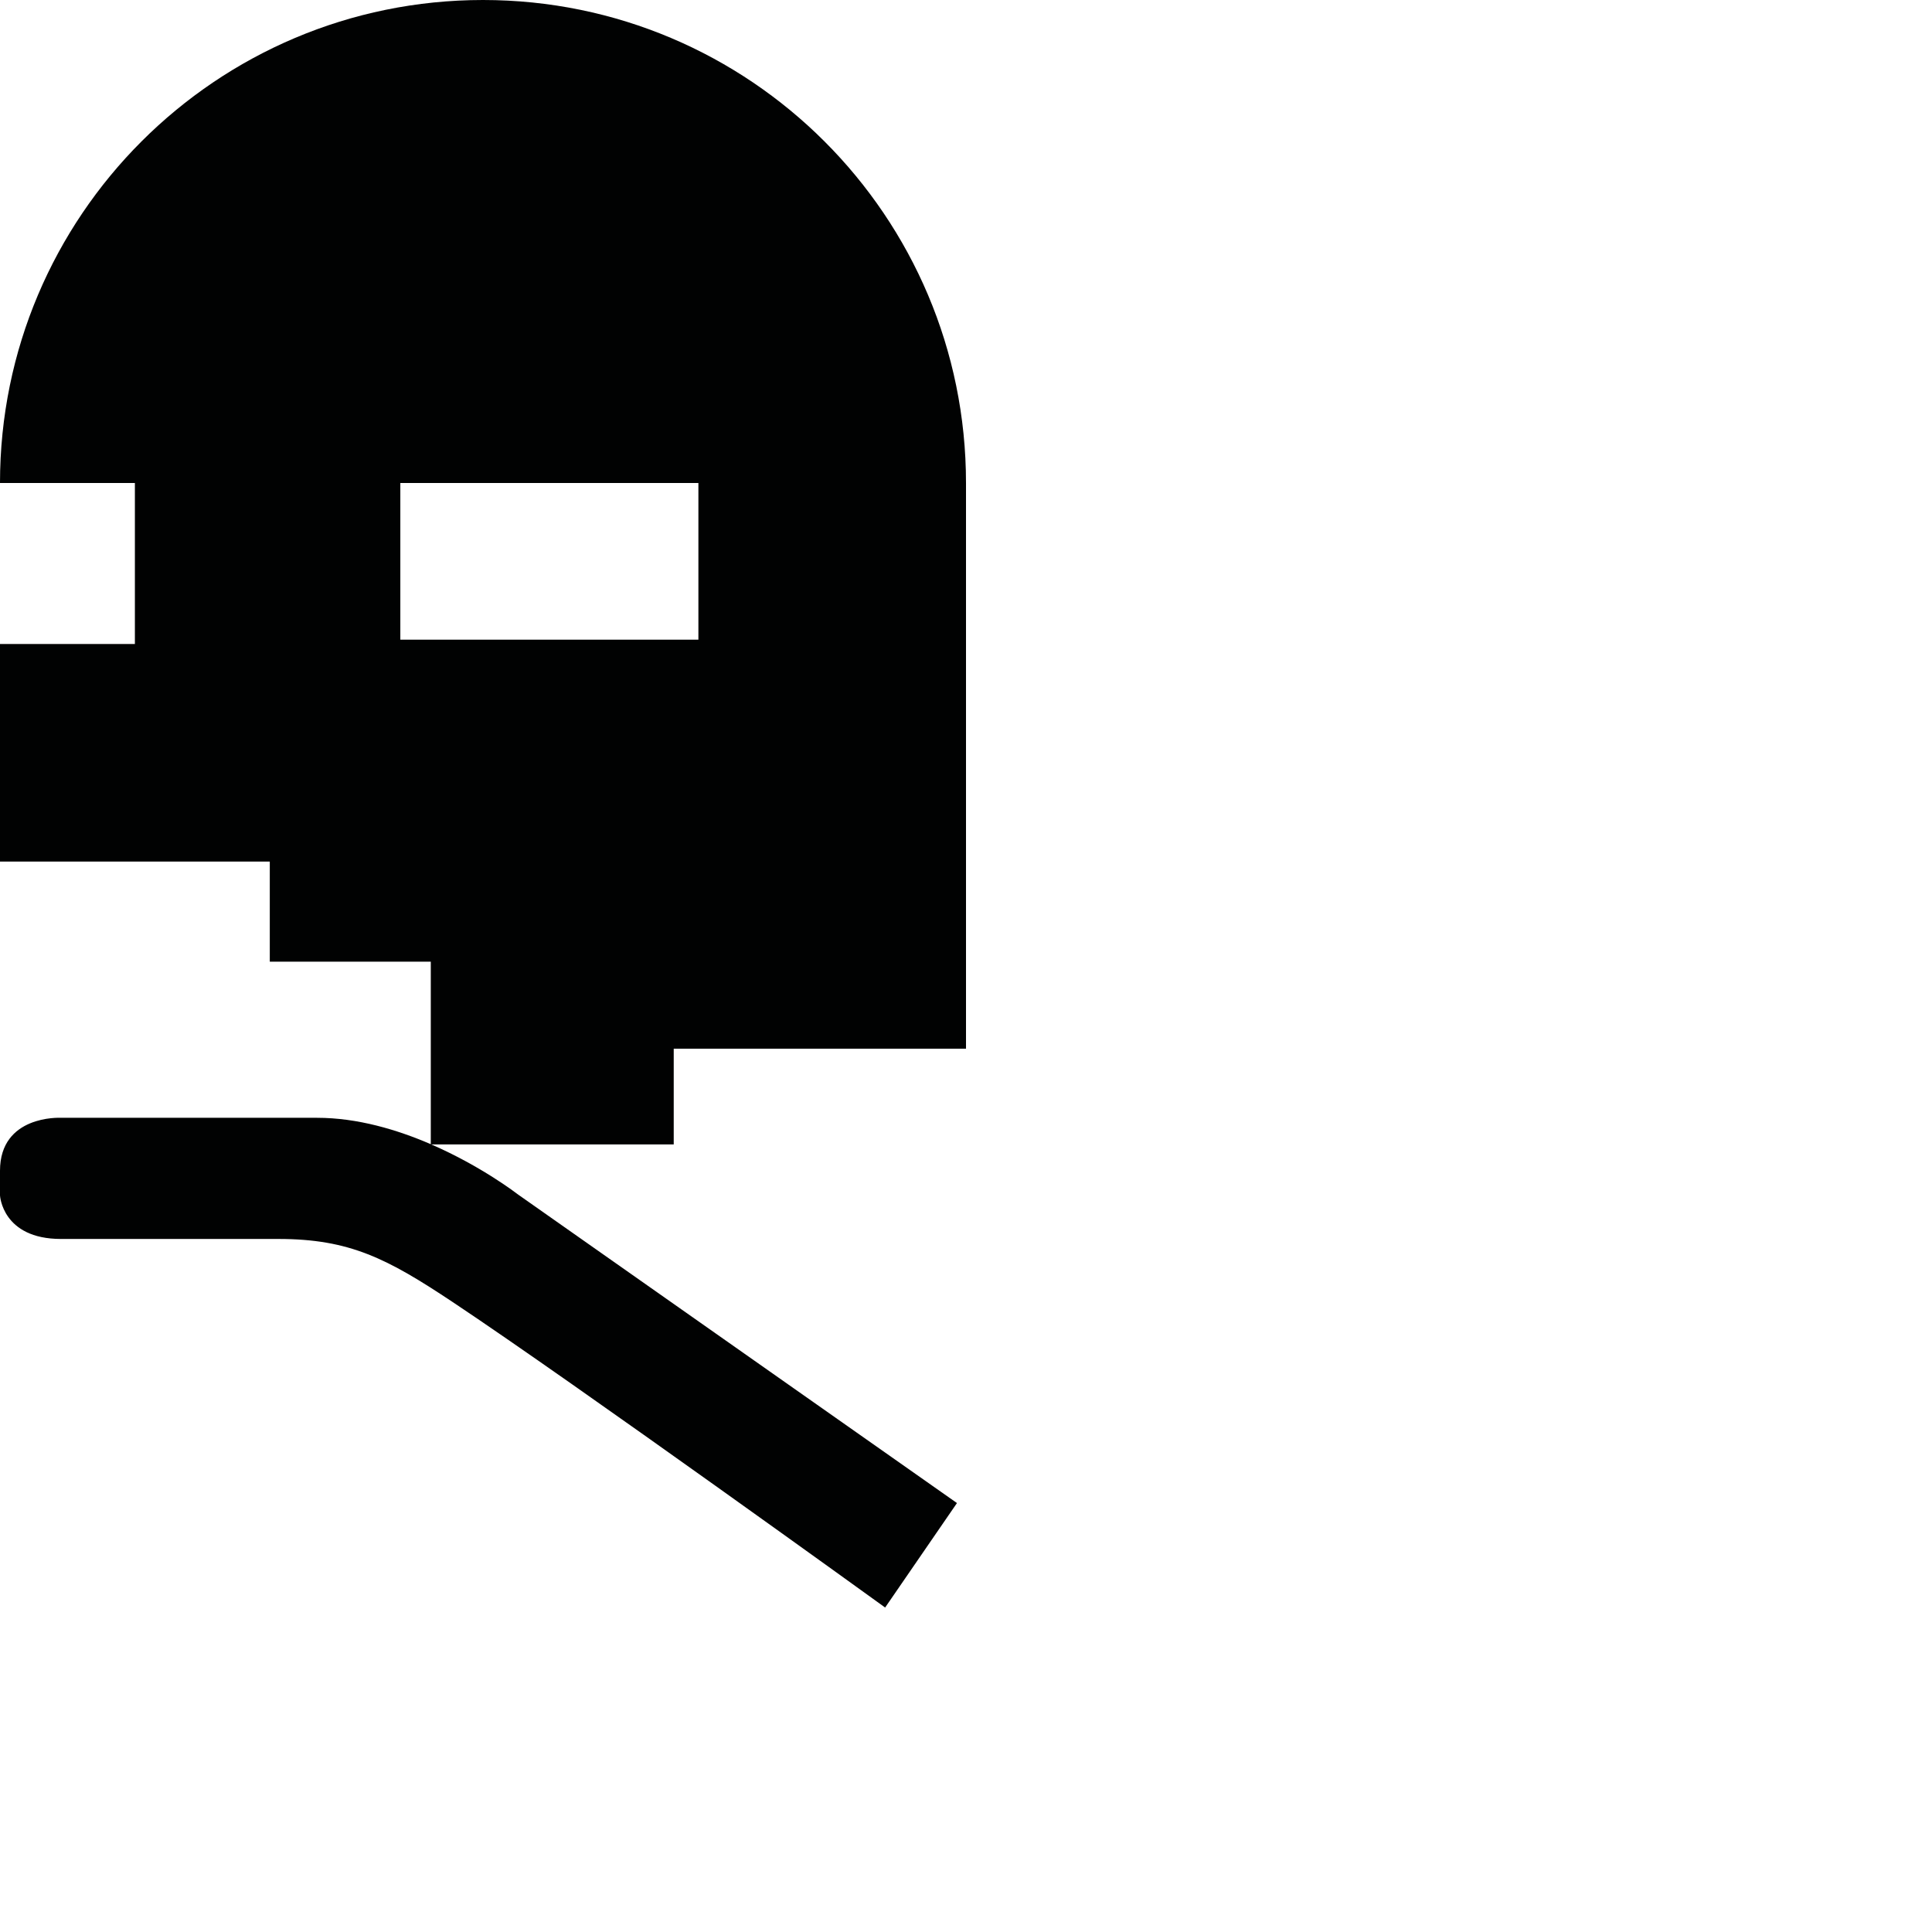 <?xml version="1.0" encoding="utf-8"?>
<!-- Generator: Adobe Illustrator 16.0.0, SVG Export Plug-In . SVG Version: 6.00 Build 0)  -->
<!DOCTYPE svg PUBLIC "-//W3C//DTD SVG 1.1//EN" "http://www.w3.org/Graphics/SVG/1.1/DTD/svg11.dtd">
<svg version="1.1" id="Calque_1" xmlns="http://www.w3.org/2000/svg" xmlns:xlink="http://www.w3.org/1999/xlink" x="0px" y="0px"
	 width="1190.551px" height="1190.551px" viewBox="0 0 1190.551 1190.551" enable-background="new 0 0 1190.551 1190.551"
	 xml:space="preserve">
<path fill="#010202" d="M415.168,646.228h180.11V297.64h-0.001C595.279,133.258,462.021,0,297.64,0
	C133.257,0-0.001,133.259-0.001,297.641h83.125v99.211H0v134.075h166.249v61.672h99.213v112.494
	c-20.549-8.9-45.103-16.273-70.082-16.273H37.11c0,0-37.109-1.79-37.109,32.637v15.2c0,0,1.341,26.825,37.557,26.825
	c0,0,101.218,0,134.062,0c43.812,0,67.062,12.076,107.363,38.899c76.219,50.729,266.464,188.222,266.464,188.222l44.263-64.38
	L318.776,735.764c0,0-21.868-17.003-53.021-30.544h149.414V646.228z M246.693,394.172v-96.531H430.37v96.531H246.693z"/>
</svg>
